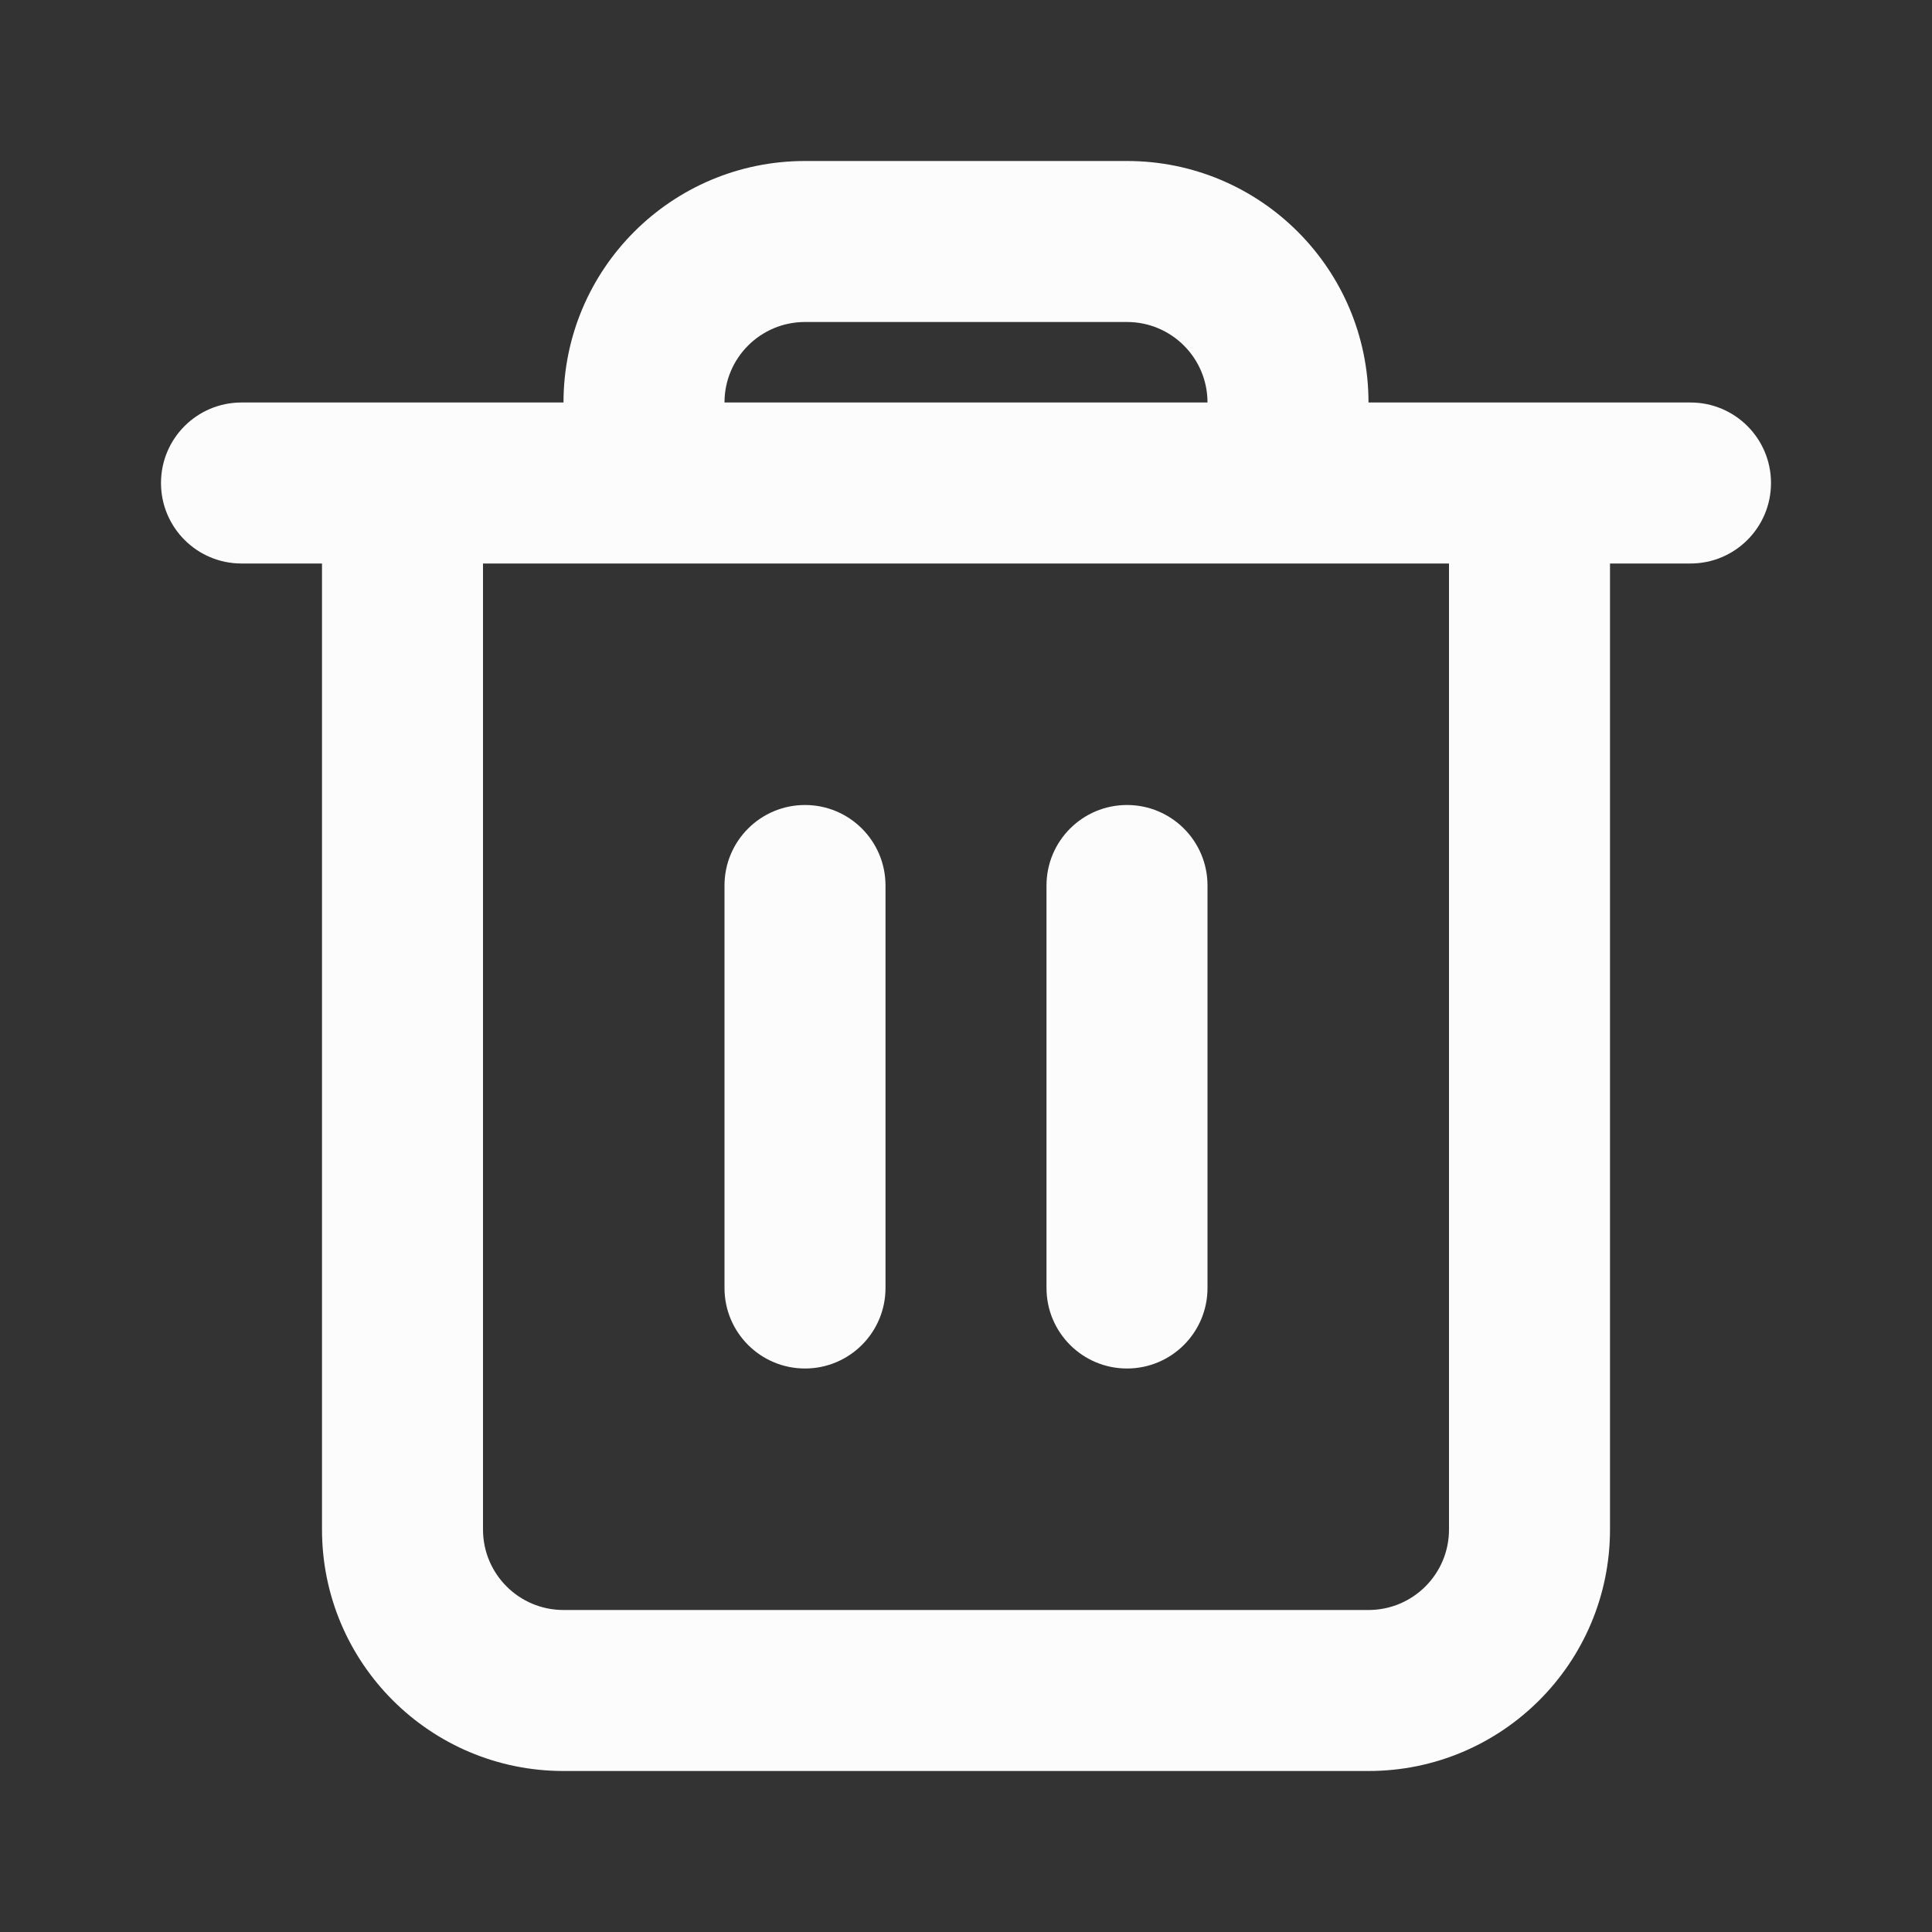 <svg width="48" height="48" viewBox="0 0 48 48" fill="none" xmlns="http://www.w3.org/2000/svg">
<rect x="0" y="0" width="48" height="48" fill="#333333" stroke="none"/>
<path fill-rule="evenodd" clip-rule="evenodd" d="M20 20C21.105 20 22 20.895 22 22V32C22 33.105 21.105 34 20 34C18.895 34 18 33.105 18 32V22C18 20.895 18.895 20 20 20Z" fill="#FCFCFC"/>
<path fill-rule="evenodd" clip-rule="evenodd" d="M28 20C29.105 20 30 20.895 30 22V32C30 33.105 29.105 34 28 34C26.895 34 26 33.105 26 32V22C26 20.895 26.895 20 28 20Z" fill="#FCFCFC"/>
<path fill-rule="evenodd" clip-rule="evenodd" d="M20 4C16.686 4 14 6.686 14 10H8H6C4.895 10 4 10.895 4 12C4 13.105 4.895 14 6 14H8V38C8 41.314 10.686 44 14 44H34C37.314 44 40 41.314 40 38V14H42C43.105 14 44 13.105 44 12C44 10.895 43.105 10 42 10H40H34C34 6.686 31.314 4 28 4H20ZM30 10C30 8.895 29.105 8 28 8H20C18.895 8 18 8.895 18 10H30ZM14 14H12V38C12 39.105 12.895 40 14 40H34C35.105 40 36 39.105 36 38V14H34H14Z" fill="#FCFCFC"/>
</svg>

